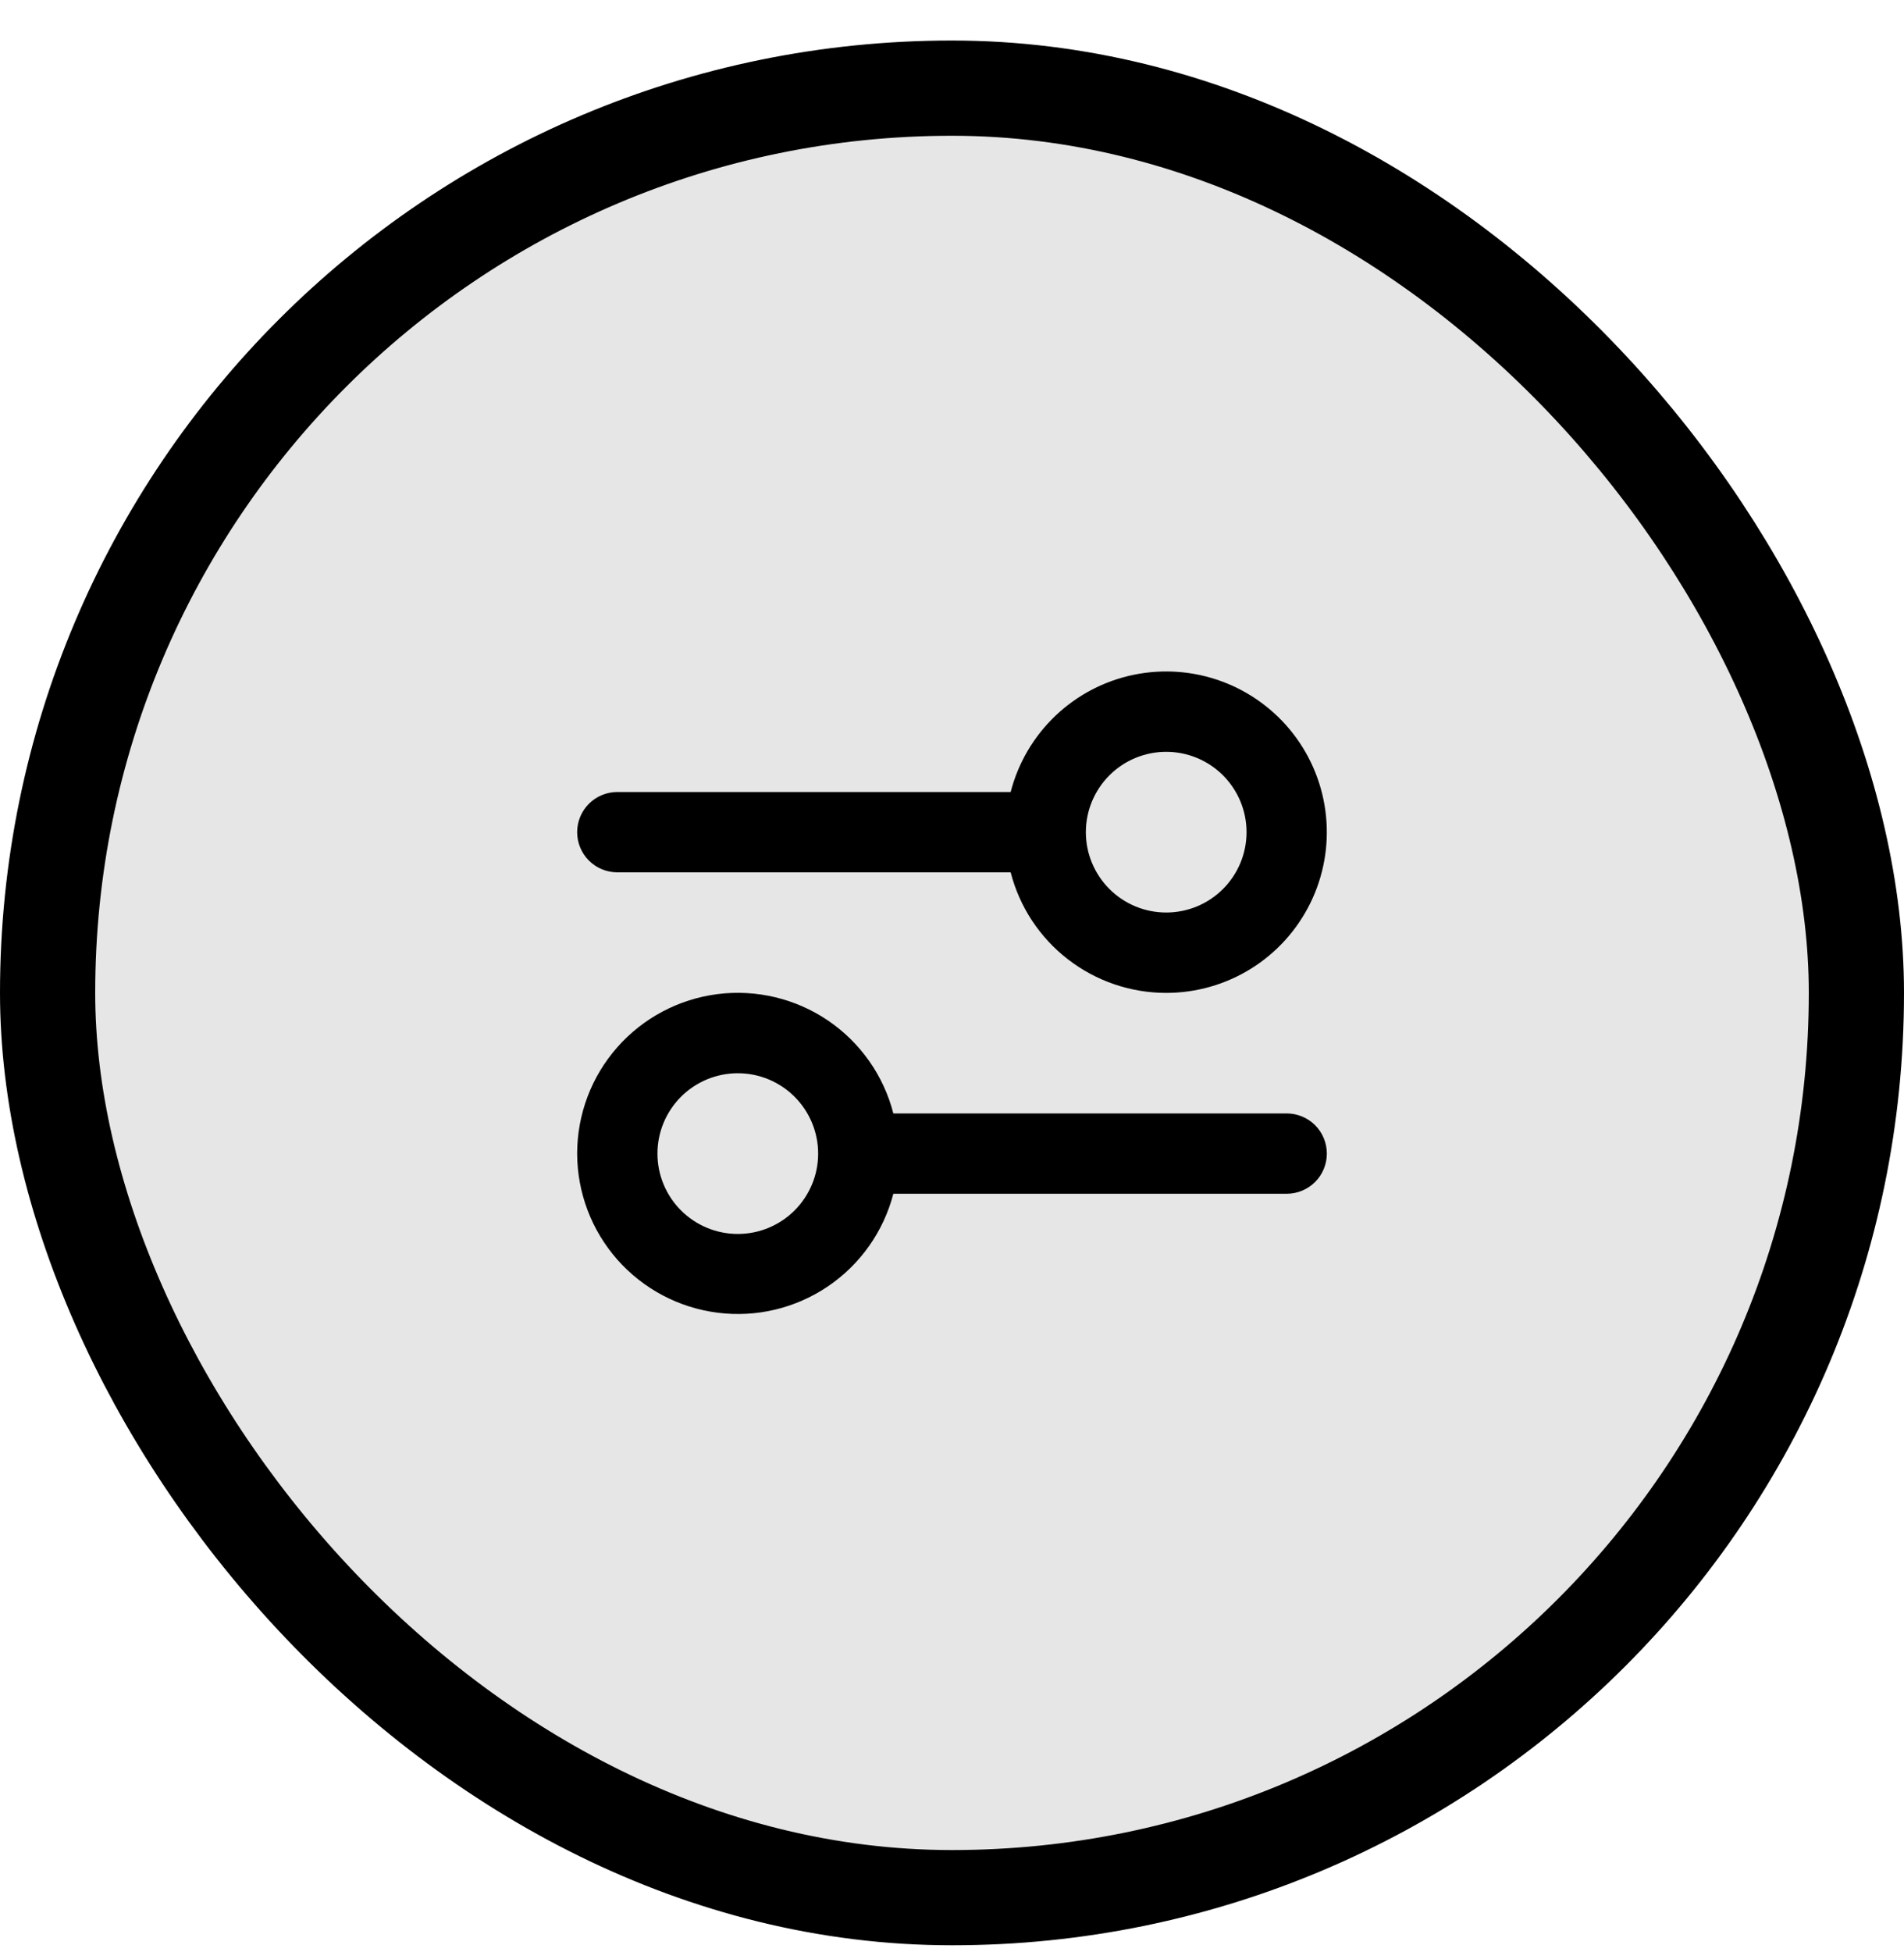<svg width="40" height="41" viewBox="0 0 40 41" fill="none" xmlns="http://www.w3.org/2000/svg">
<rect x="1" y="1.851" width="38" height="38" rx="19" fill="currentColor" fill-opacity="0.1"/>
<rect x="1" y="1.851" width="38" height="38" rx="19" stroke="currentColor" stroke-width="2"/>
<path fill-rule="evenodd" clip-rule="evenodd" d="M24.5 19.163C24.948 19.163 25.377 18.985 25.693 18.669C26.01 18.352 26.188 17.923 26.188 17.476C26.188 17.028 26.01 16.599 25.693 16.282C25.377 15.966 24.948 15.788 24.5 15.788C24.052 15.788 23.623 15.966 23.307 16.282C22.99 16.599 22.812 17.028 22.812 17.476C22.812 17.923 22.99 18.352 23.307 18.669C23.623 18.985 24.052 19.163 24.5 19.163ZM24.5 20.851C25.131 20.851 25.75 20.674 26.285 20.34C26.821 20.006 27.252 19.528 27.53 18.961C27.808 18.394 27.921 17.761 27.857 17.133C27.793 16.505 27.554 15.908 27.168 15.409C26.781 14.91 26.262 14.529 25.67 14.31C25.078 14.091 24.437 14.043 23.819 14.17C23.2 14.297 22.63 14.596 22.173 15.031C21.716 15.466 21.39 16.021 21.232 16.632H12.969C12.745 16.632 12.53 16.721 12.372 16.879C12.214 17.037 12.125 17.252 12.125 17.476C12.125 17.699 12.214 17.914 12.372 18.072C12.53 18.23 12.745 18.319 12.969 18.319H21.232C21.419 19.044 21.841 19.686 22.433 20.144C23.025 20.602 23.752 20.851 24.5 20.851ZM17.188 24.226C17.188 24.673 17.01 25.102 16.693 25.419C16.377 25.735 15.948 25.913 15.5 25.913C15.052 25.913 14.623 25.735 14.307 25.419C13.99 25.102 13.812 24.673 13.812 24.226C13.812 23.778 13.99 23.349 14.307 23.032C14.623 22.716 15.052 22.538 15.5 22.538C15.948 22.538 16.377 22.716 16.693 23.032C17.01 23.349 17.188 23.778 17.188 24.226ZM18.768 25.069C18.561 25.863 18.072 26.555 17.393 27.014C16.713 27.474 15.89 27.671 15.076 27.567C14.262 27.464 13.514 27.068 12.97 26.453C12.427 25.838 12.127 25.046 12.125 24.226C12.125 23.404 12.424 22.61 12.967 21.994C13.51 21.377 14.26 20.98 15.075 20.876C15.89 20.773 16.715 20.97 17.395 21.431C18.075 21.893 18.563 22.586 18.768 23.382H27.031C27.255 23.382 27.47 23.471 27.628 23.629C27.786 23.787 27.875 24.002 27.875 24.226C27.875 24.449 27.786 24.664 27.628 24.822C27.47 24.98 27.255 25.069 27.031 25.069H18.768Z" fill="currentColor"/>
</svg>
